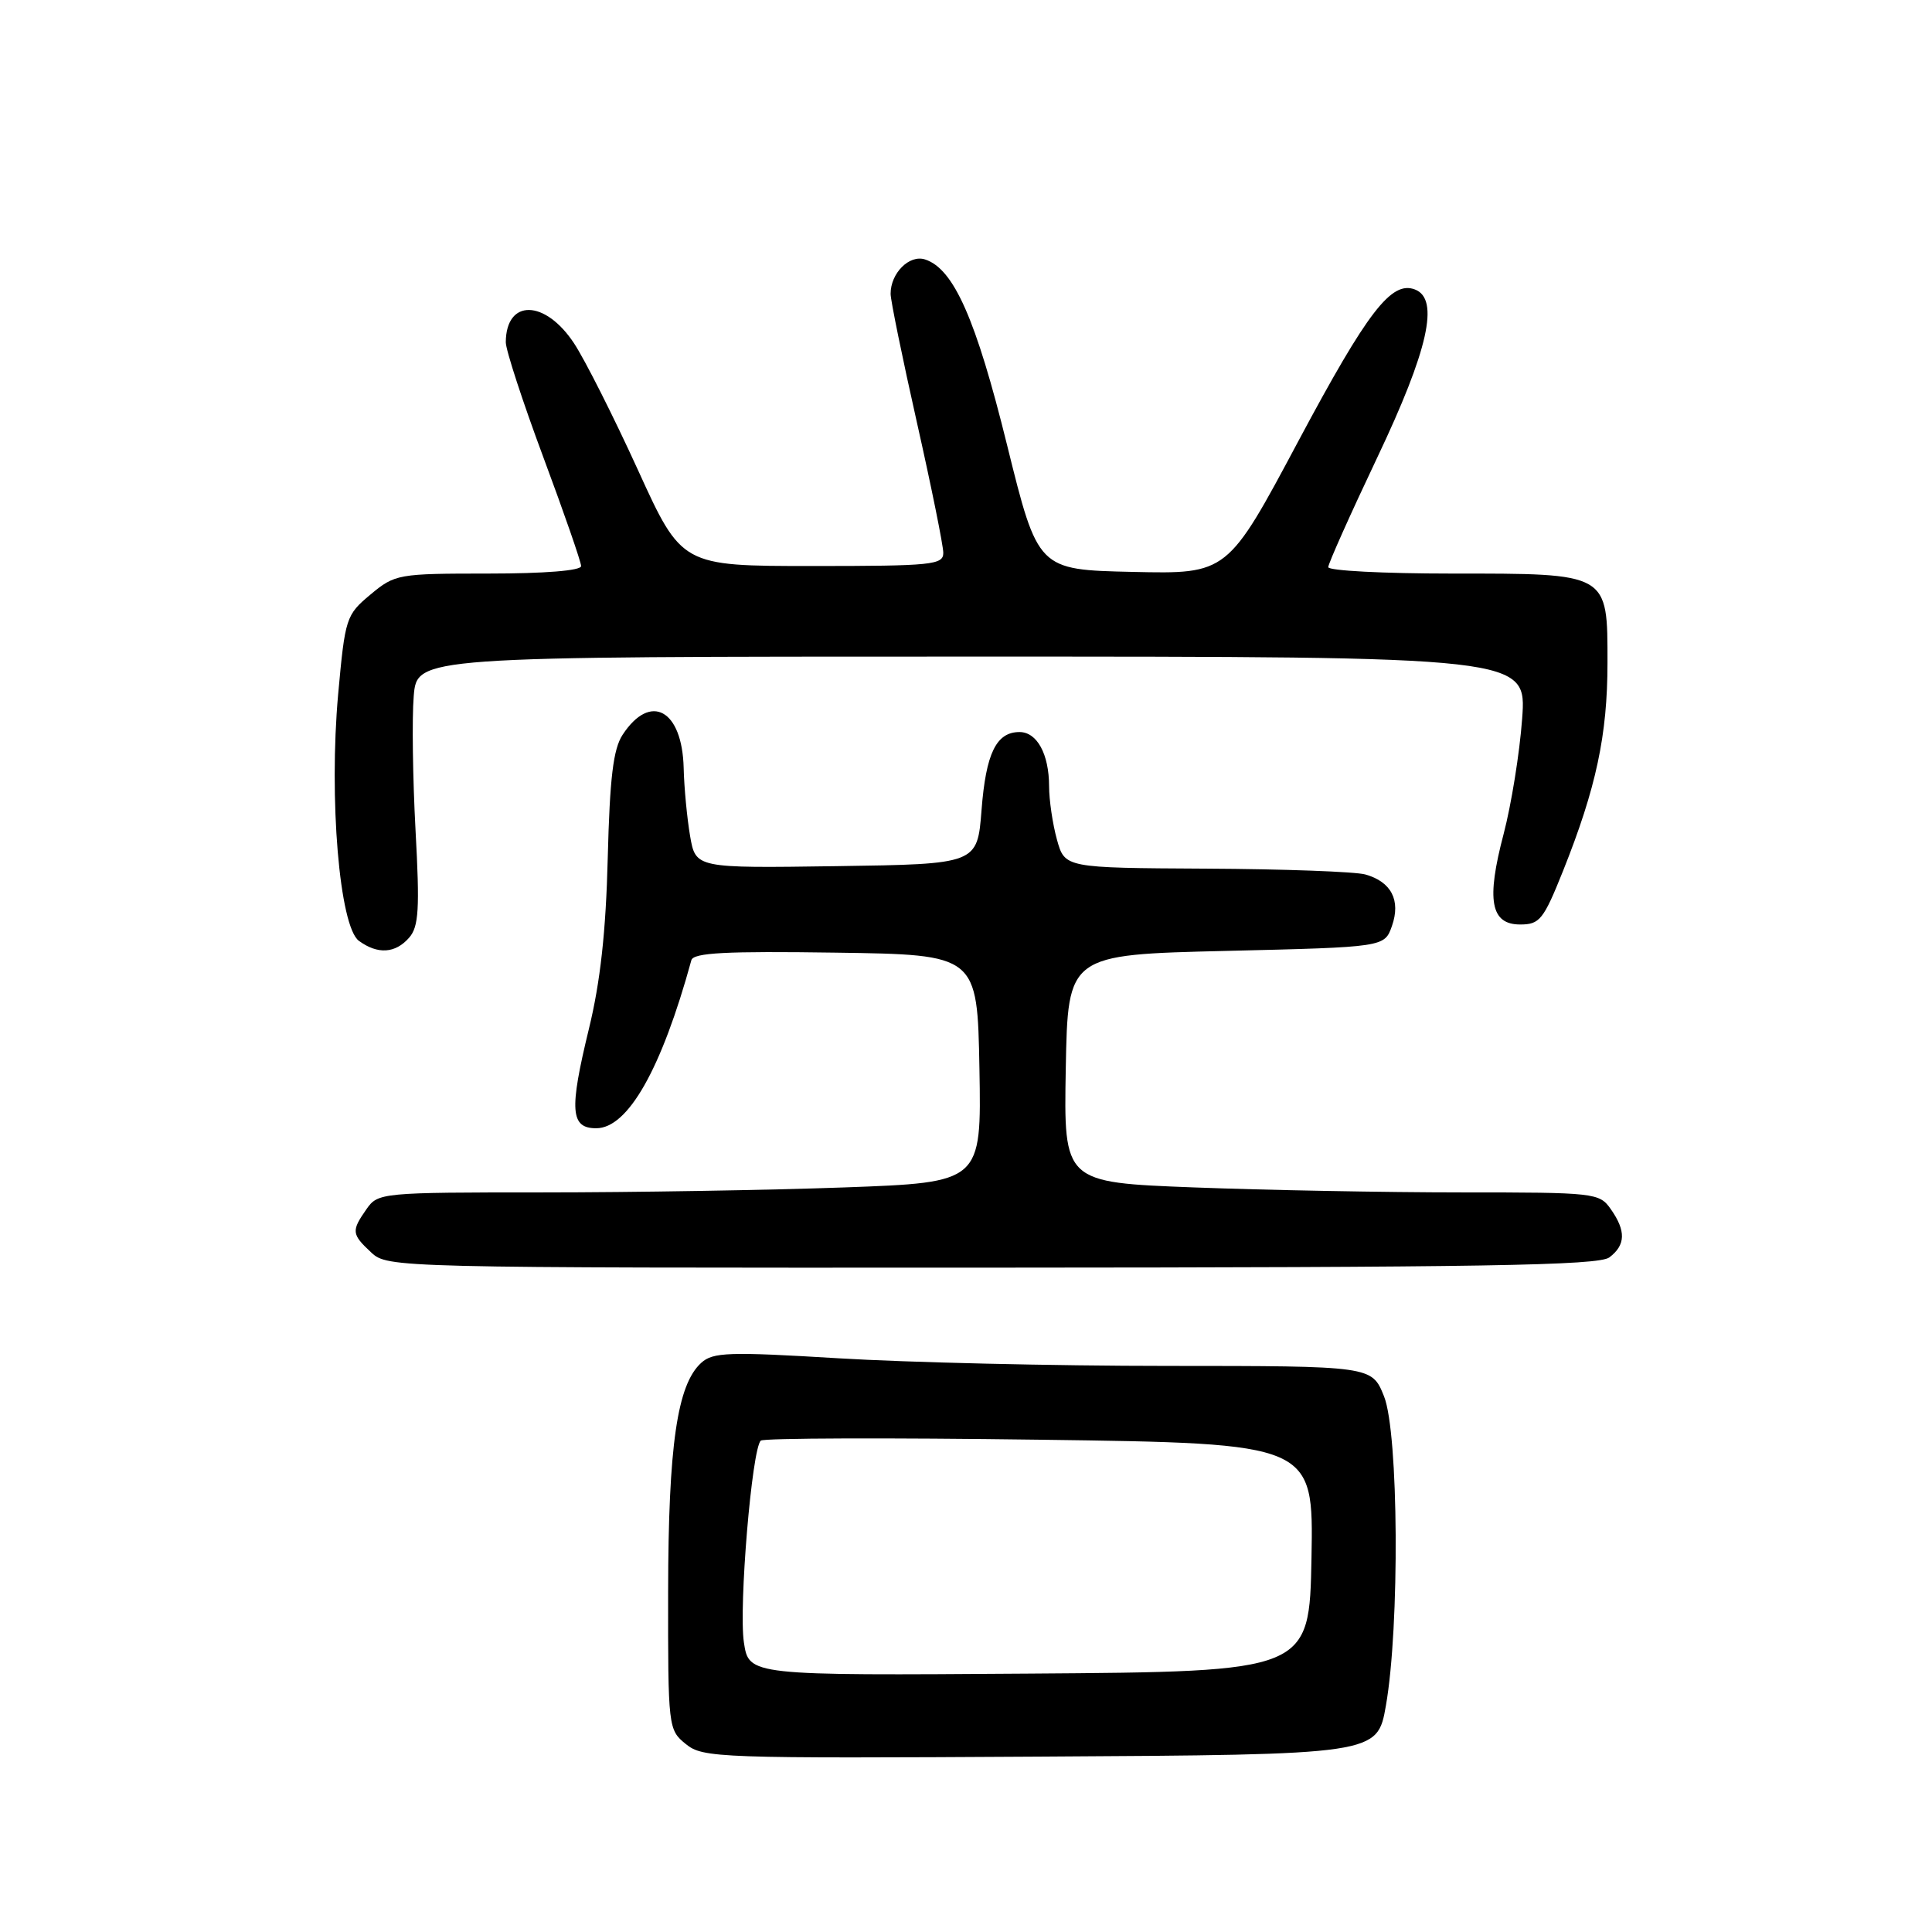 <?xml version="1.0" encoding="UTF-8" standalone="no"?>
<!DOCTYPE svg PUBLIC "-//W3C//DTD SVG 1.1//EN" "http://www.w3.org/Graphics/SVG/1.1/DTD/svg11.dtd" >
<svg xmlns="http://www.w3.org/2000/svg" xmlns:xlink="http://www.w3.org/1999/xlink" version="1.1" viewBox="0 0 256 256">
 <g >
 <path fill="currentColor"
d=" M 183.64 226.00 C 185.48 215.52 185.33 189.86 183.39 185.02 C 181.78 181.00 181.78 181.00 154.64 180.99 C 139.71 180.99 120.11 180.53 111.09 179.98 C 96.57 179.10 94.47 179.17 92.92 180.58 C 89.73 183.46 88.56 191.54 88.53 210.84 C 88.51 228.94 88.55 229.21 90.88 231.10 C 93.14 232.94 95.18 233.01 137.87 232.76 C 182.50 232.50 182.50 232.50 183.64 226.00 Z  M 213.25 166.61 C 215.41 164.97 215.47 163.11 213.44 160.22 C 211.93 158.06 211.36 158.00 193.69 158.00 C 183.69 158.00 167.73 157.70 158.22 157.34 C 140.95 156.68 140.95 156.68 141.22 141.59 C 141.50 126.50 141.50 126.50 162.48 126.00 C 183.45 125.50 183.45 125.50 184.44 122.70 C 185.63 119.30 184.36 116.84 180.91 115.87 C 179.58 115.50 170.08 115.15 159.80 115.10 C 141.09 115.00 141.09 115.00 140.05 111.25 C 139.48 109.19 139.01 106.01 139.01 104.18 C 139.00 99.91 137.41 97.00 135.09 97.00 C 132.01 97.00 130.64 99.82 130.06 107.33 C 129.50 114.50 129.50 114.50 110.84 114.77 C 92.18 115.04 92.18 115.04 91.44 110.77 C 91.04 108.42 90.65 104.37 90.59 101.77 C 90.40 94.03 86.19 91.73 82.50 97.36 C 81.26 99.25 80.80 103.05 80.53 113.66 C 80.29 123.40 79.55 130.12 78.03 136.34 C 75.41 147.12 75.58 149.50 79.00 149.50 C 83.21 149.50 87.65 141.66 91.61 127.23 C 91.88 126.24 96.20 126.02 110.73 126.23 C 129.50 126.50 129.50 126.50 129.78 141.59 C 130.05 156.68 130.05 156.68 111.86 157.34 C 101.86 157.70 83.88 158.00 71.90 158.00 C 50.52 158.00 50.08 158.04 48.56 160.22 C 46.54 163.11 46.58 163.53 49.19 165.96 C 51.35 167.98 52.23 168.00 131.44 167.97 C 196.43 167.94 211.83 167.69 213.25 166.61 Z  M 54.21 124.25 C 55.49 122.79 55.63 120.45 55.06 110.00 C 54.69 103.12 54.58 95.14 54.82 92.25 C 55.25 87.00 55.25 87.00 128.77 87.00 C 202.30 87.00 202.30 87.00 201.69 95.25 C 201.36 99.79 200.25 106.65 199.24 110.50 C 196.92 119.28 197.51 122.50 201.43 122.50 C 204.02 122.50 204.52 121.87 207.12 115.38 C 211.50 104.41 213.00 97.37 213.00 87.85 C 213.00 75.85 213.26 76.00 192.28 76.00 C 183.32 76.00 176.00 75.62 176.00 75.15 C 176.00 74.68 178.93 68.14 182.50 60.61 C 189.25 46.40 190.78 39.62 187.49 38.36 C 184.37 37.16 181.23 41.24 172.07 58.39 C 162.65 76.06 162.65 76.06 150.09 75.78 C 137.53 75.50 137.53 75.50 133.45 59.00 C 129.32 42.26 126.38 35.62 122.58 34.38 C 120.49 33.70 118.00 36.20 118.01 38.94 C 118.01 39.80 119.58 47.47 121.50 56.00 C 123.42 64.53 124.99 72.29 124.99 73.25 C 125.00 74.85 123.51 75.00 107.67 75.00 C 90.33 75.00 90.33 75.00 84.52 62.25 C 81.32 55.24 77.52 47.70 76.07 45.50 C 72.23 39.67 67.06 39.58 67.02 45.34 C 67.01 46.35 69.25 53.21 72.00 60.60 C 74.75 67.98 77.00 74.47 77.00 75.01 C 77.00 75.61 72.15 76.00 64.71 76.00 C 52.74 76.00 52.34 76.07 49.09 78.78 C 45.85 81.48 45.73 81.88 44.81 91.95 C 43.56 105.83 44.98 122.78 47.56 124.67 C 50.05 126.49 52.39 126.34 54.21 124.25 Z  M 98.57 217.62 C 97.87 212.96 99.63 191.93 100.81 190.89 C 101.19 190.55 117.82 190.50 137.78 190.77 C 174.05 191.26 174.05 191.26 173.78 206.38 C 173.50 221.50 173.50 221.50 136.37 221.76 C 99.23 222.02 99.23 222.02 98.57 217.62 Z "/>
</g>
</svg>